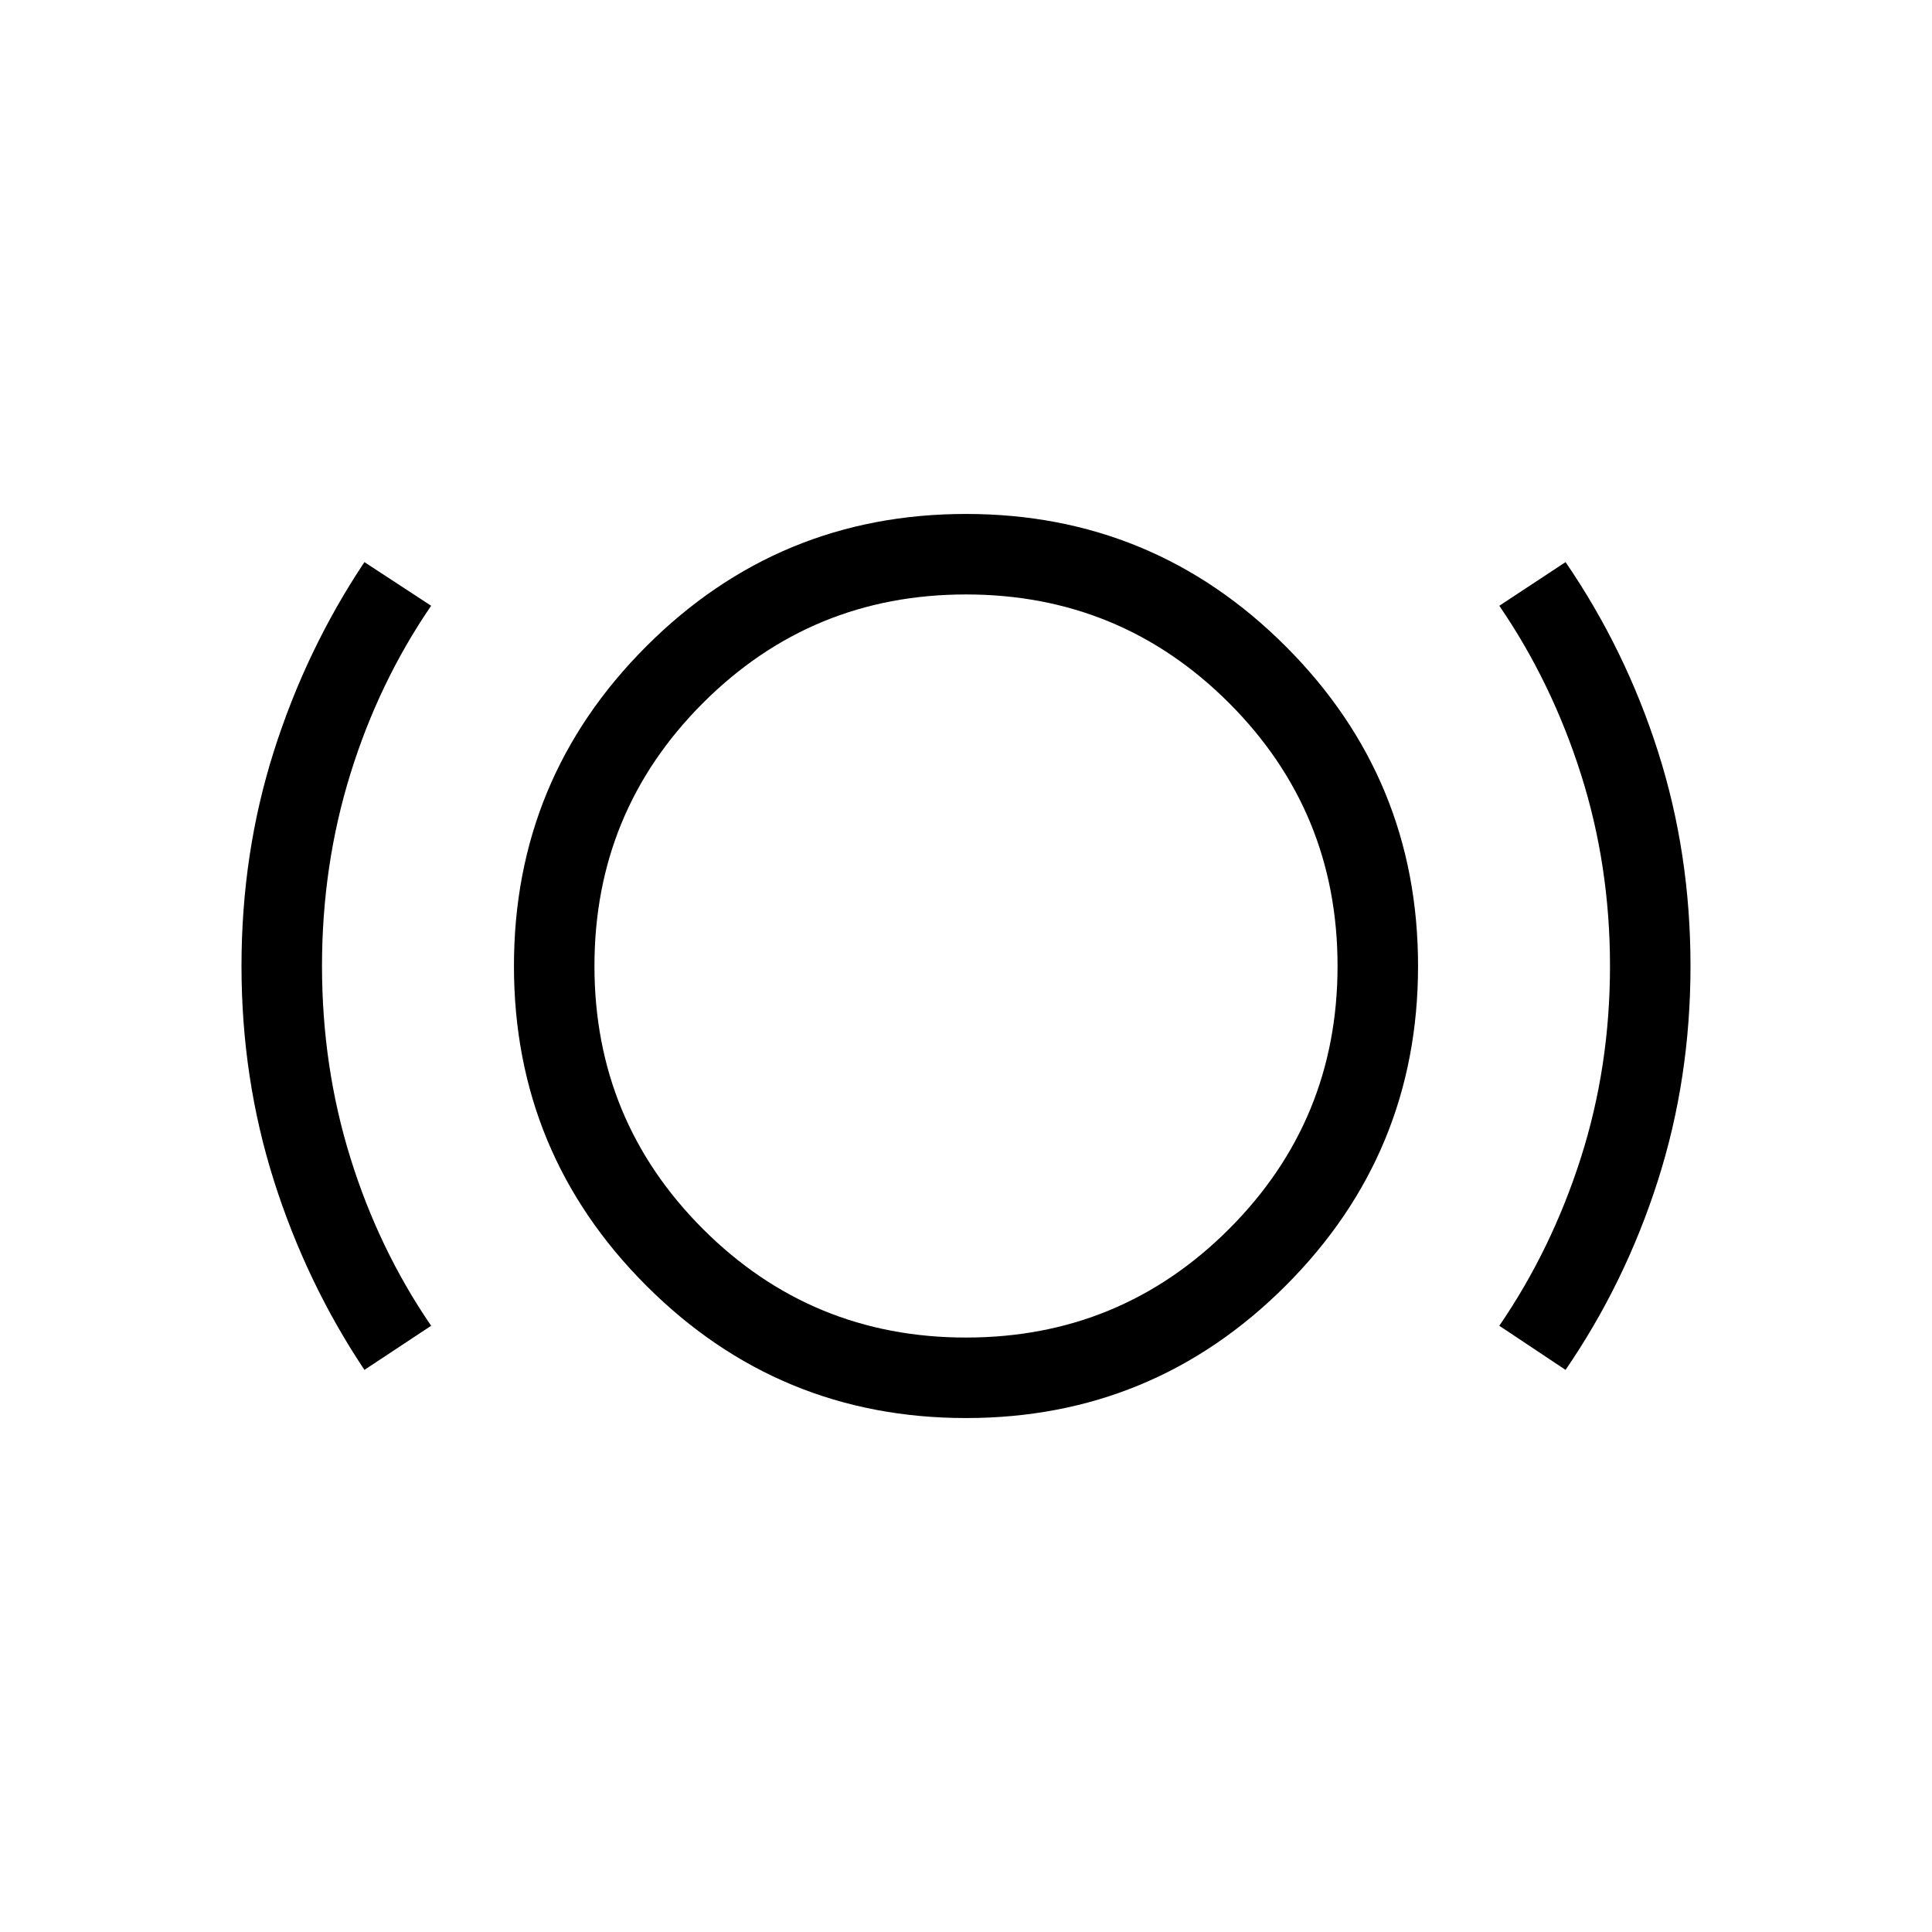 <svg xmlns="http://www.w3.org/2000/svg" height="24" viewBox="0 -960 960 960" width="24"><path d="M181.08-279.31q-28.93-43.38-45-94.11Q120-424.15 120-480q0-56.08 16.08-106.69 16.07-50.62 45-94L214.23-659q-26 38-40.11 83.5Q160-530 160-480t14.12 95.38q14.11 45.39 40.11 83.39l-33.15 21.92ZM480-255.38q-93.08 0-158.85-65.77T255.38-480q0-93.08 65.77-158.85T480-704.62q93.08 0 158.85 65.77T704.62-480q0 93.08-65.77 158.85T480-255.38Zm0-40q76.77 0 130.69-53.93 53.93-53.92 53.93-130.69t-53.93-130.69Q556.77-664.62 480-664.62t-130.69 53.93Q295.38-556.77 295.38-480t53.93 130.69q53.92 53.93 130.69 53.93Zm297.92 16.07L745-301.23q26-38 40.5-83.39Q800-430 800-480q0-50-14.5-95.5T745-659l32.92-21.69q29.7 43.38 45.89 94Q840-536.08 840-480q0 55.85-16.19 106.58t-45.89 94.11ZM480-480Z"/></svg>